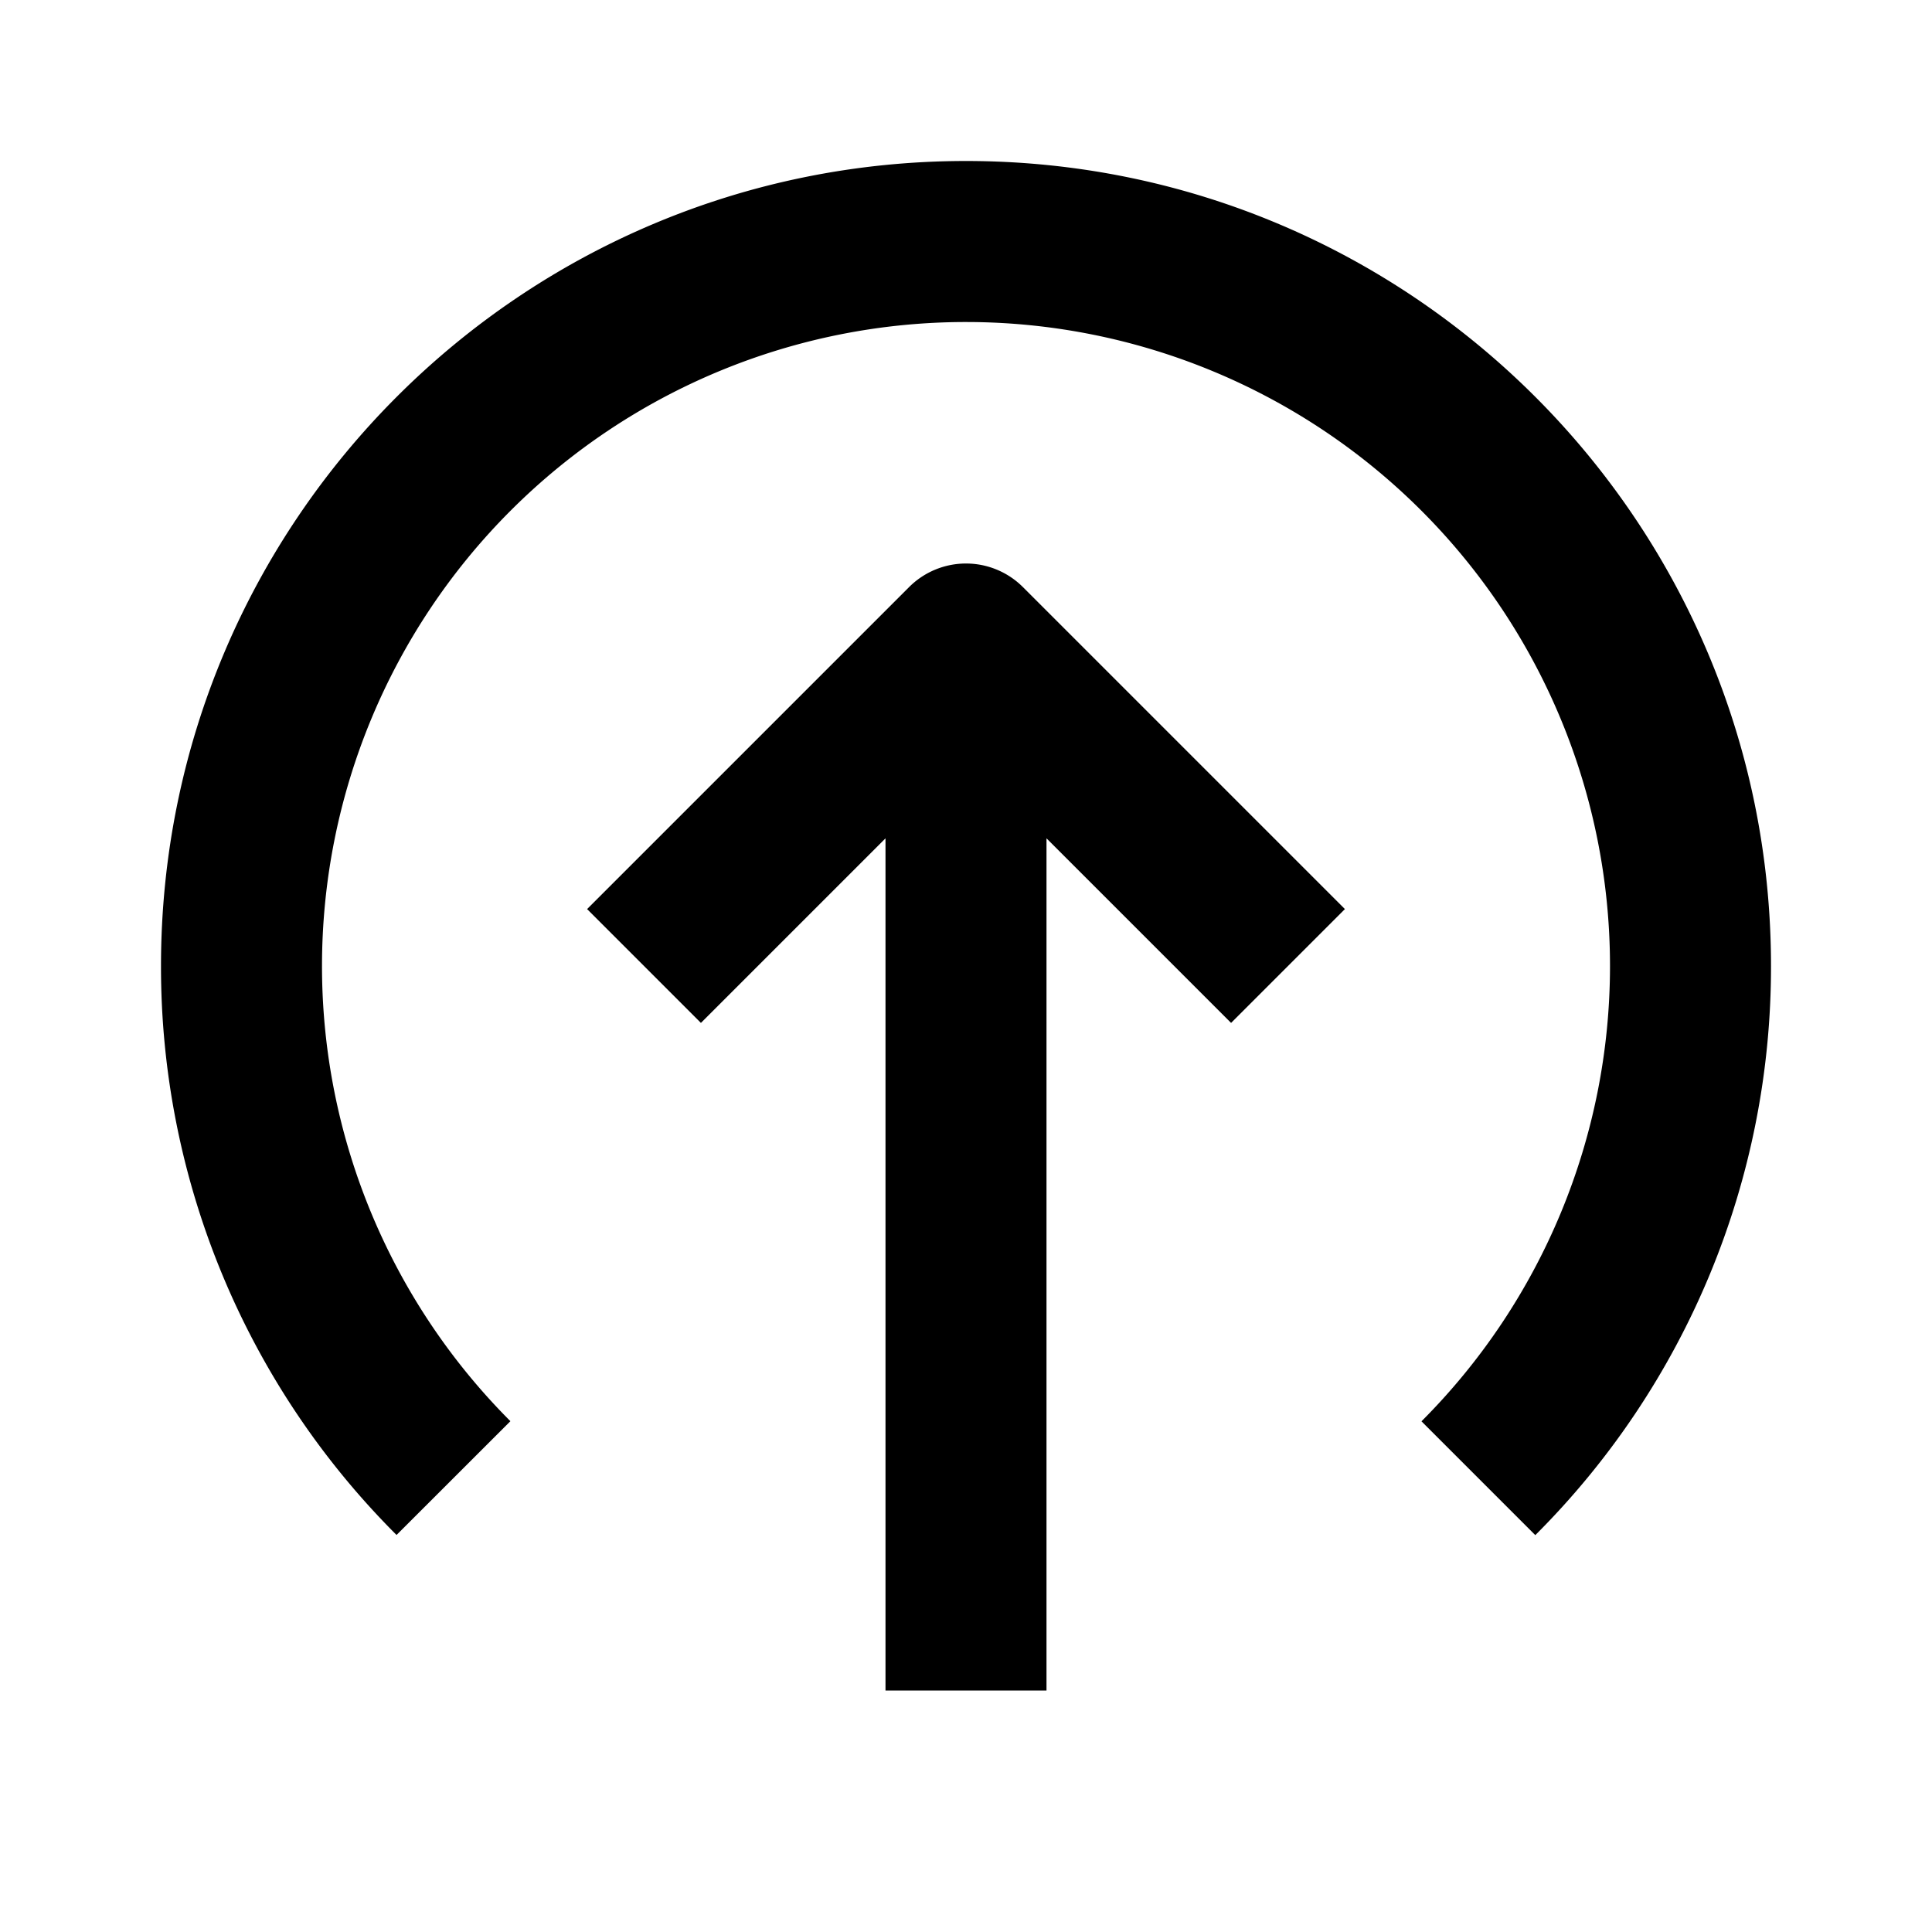<svg xmlns="http://www.w3.org/2000/svg" width="24" height="24" fill="currentColor" viewBox="0 0 24 24">
  <path d="M6.34 17.655l-1.414 1.413A9.97 9.97 0 012 12C2 6.477 6.477 2 12 2s10 4.477 10 10a9.97 9.97 0 01-2.928 7.07l-1.414-1.414a8 8 0 10-11.317-.001z"/>
  <path d="M15.293 12.707l1.414-1.414-4-4a1 1 0 00-1.414 0l-4 4 1.414 1.414L11 10.414V21h2V10.414l2.293 2.293z"/>
</svg>

